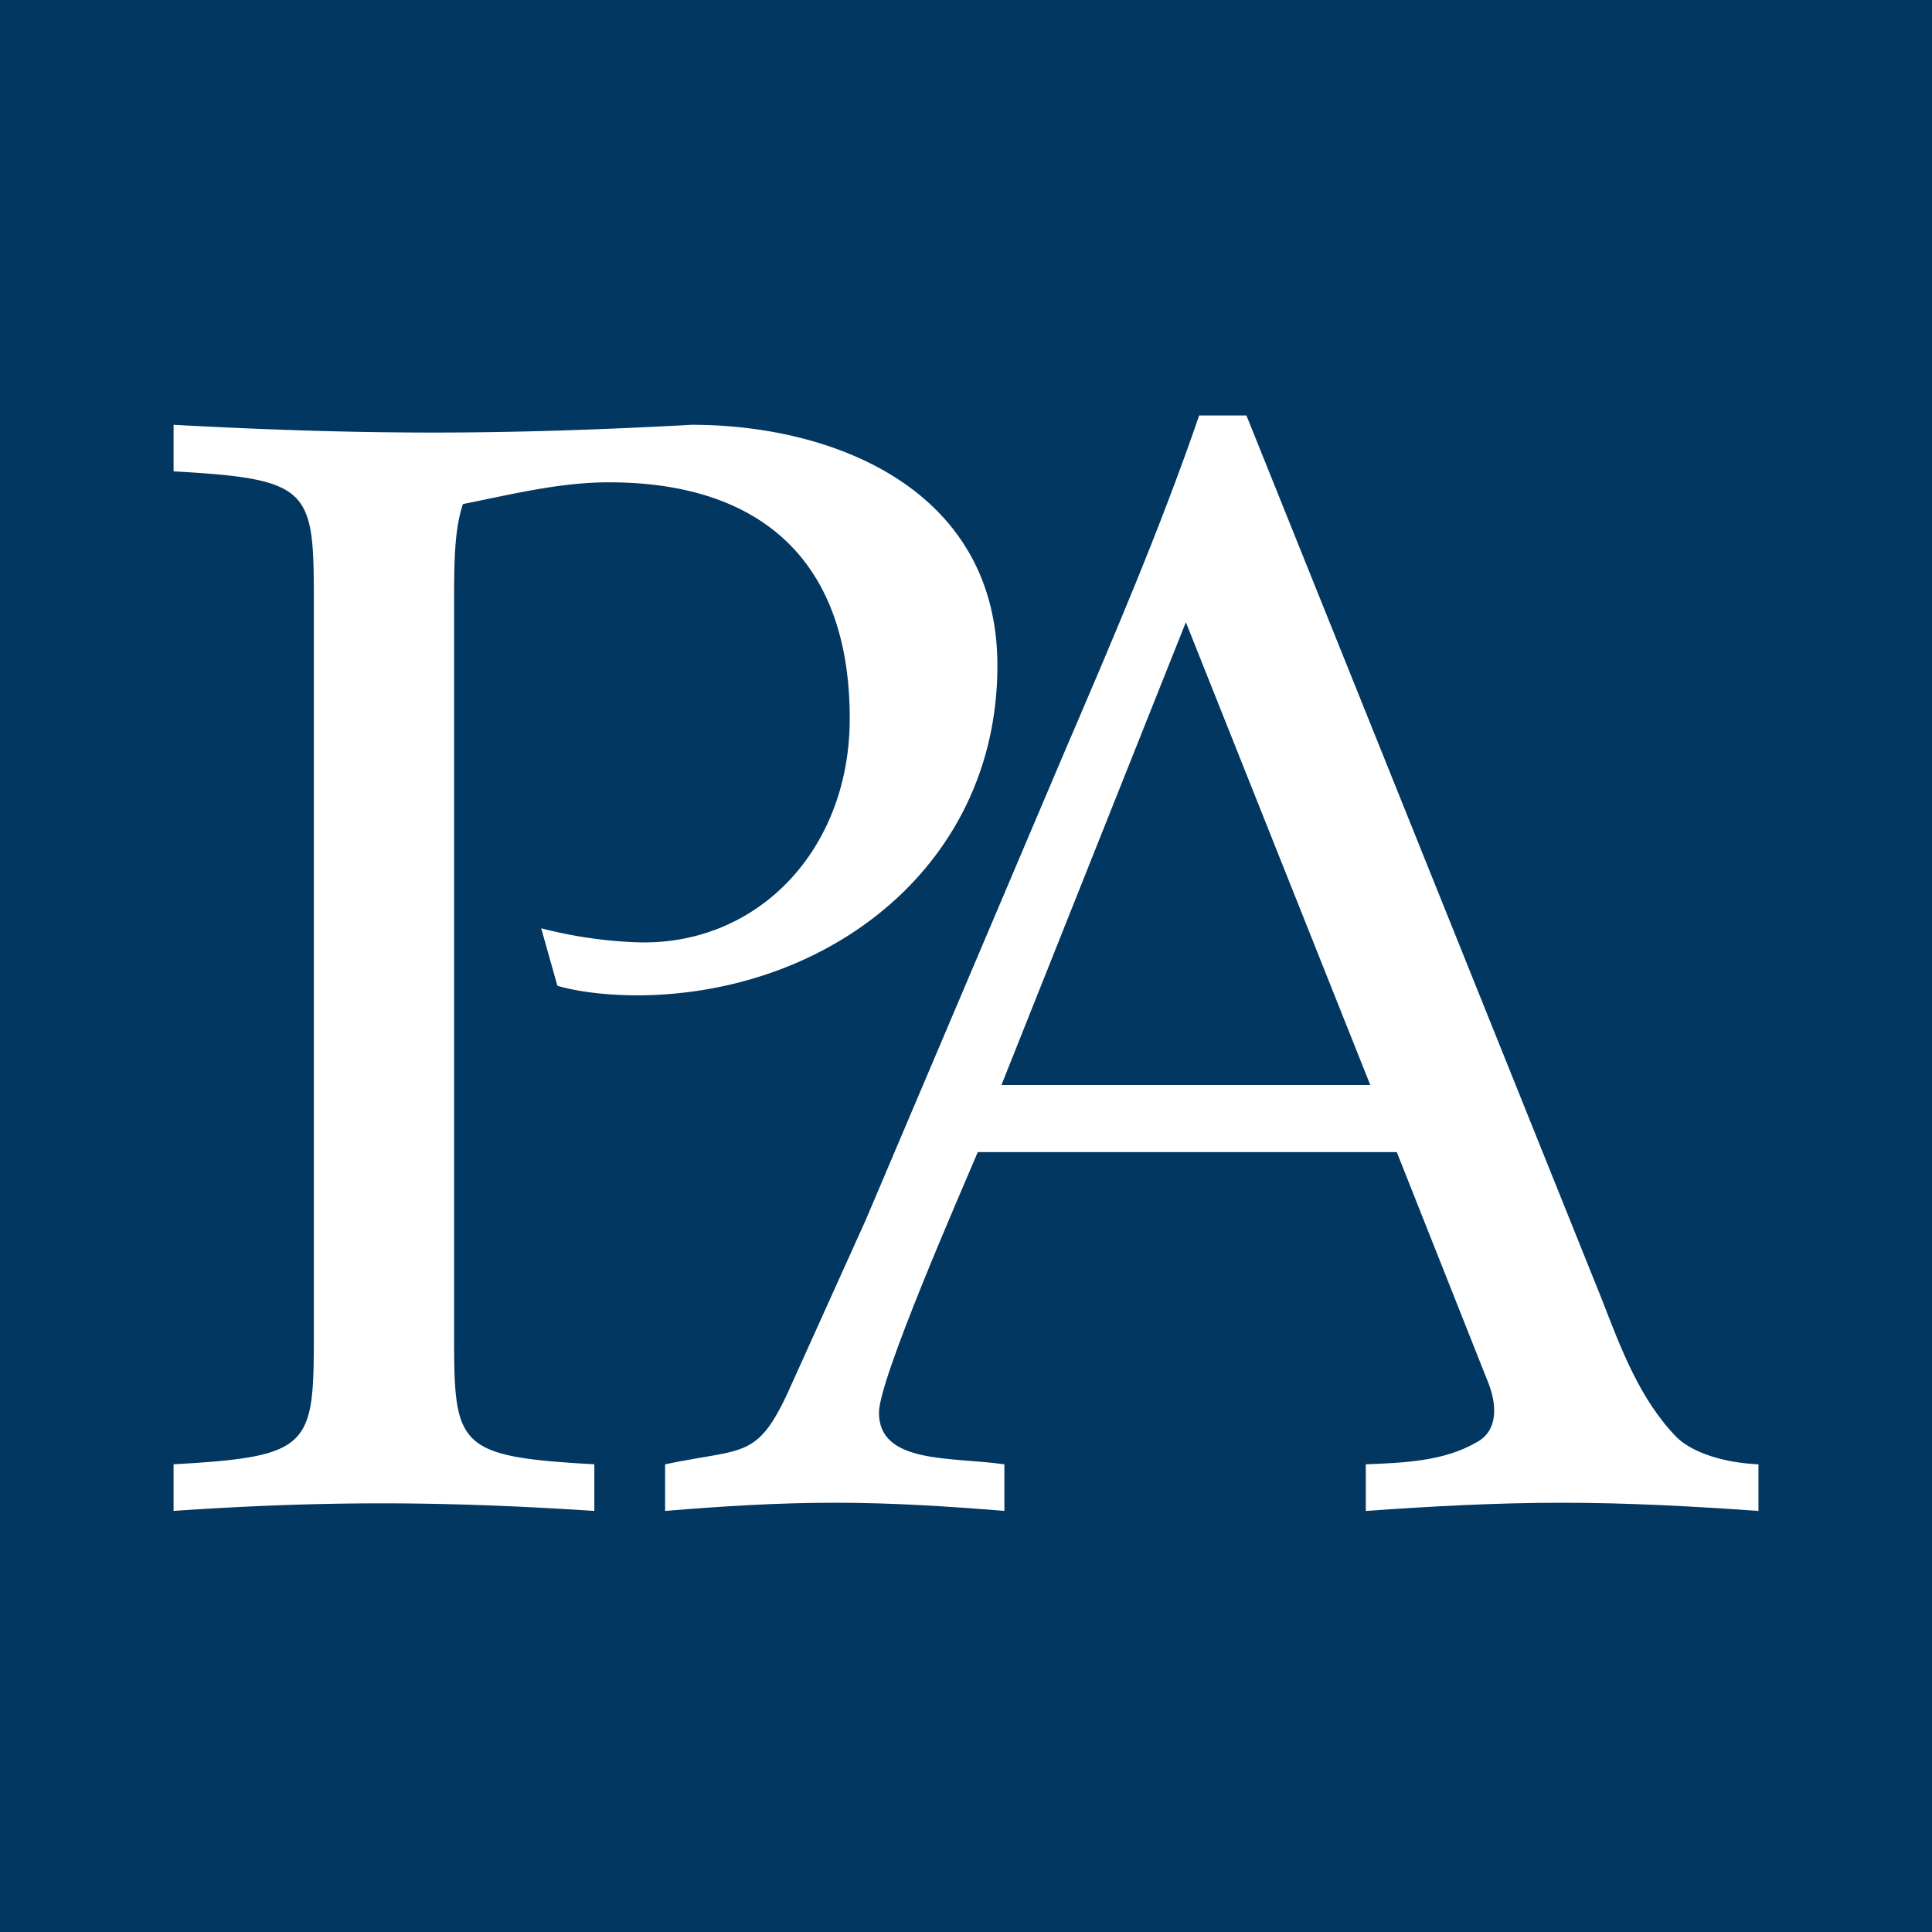 <svg id="Component_139_1" data-name="Component 139 – 1" xmlns="http://www.w3.org/2000/svg" width="512" height="512" viewBox="0 0 512 512">
  <rect id="Rectangle_7951" data-name="Rectangle 7951" width="512" height="512" fill="#023761"/>
  <g id="Group_13962" data-name="Group 13962" transform="translate(46 110.097)">
    <path id="Path_1" data-name="Path 1" d="M257.747,344.009c0,32.078.371,34.936-37.172,37.011v12.36c17.607-1.222,35.992-2.007,55.155-2.007,19.182,0,37.566.784,56.352,2.007V381.02c-37.578-2.074-37.17-4.932-37.17-37.011V154.955c0-12.773,0-21.4,2.346-28.4,12.514-2.476,25.434-5.766,38.721-5.766,39.134,0,63.786,19.756,63.786,62.588,0,35.01-24.651,60.532-56.73,59.3a118.414,118.414,0,0,1-25.039-3.7l4.3,15.236c5.481,1.642,14.878,2.871,25.434,2.445,48.908-2.049,91.166-35.813,91.166-87.288,0-46.531-43.048-63.823-81-63.823-22.7,1.235-45.389,2.056-68.466,2.056-23.471,0-46.172-.821-68.854-2.056v12.341c37.542,2.074,37.172,4.951,37.172,37.067V344.009Z" transform="translate(-220.575 -103.068)" fill="#fff"/>
    <path id="Path_12181" data-name="Path 12181" d="M374.035,155.5H361.514c-10.173,29.7-23.091,59.818-35.611,88.983l-52.774,124.28-19.166,42.458c-9.389,21.428-12.1,17.63-33.982,22.238v12.355c14.827-1.219,29.679-2.169,44.943-2.169s30.114.95,44.966,2.169V433.463c-14.067-2.017-33.233,0-33.233-13.692,0-8.956,21.5-57.931,26.188-69.056H413.879l23.842,60.1c3.153,7.327,2.743,13.973-2.707,16.822-8.616,5.016-19.166,5.426-29.341,5.826v12.355c17.231-1.219,34.429-2.169,52-2.169,17.629,0,34.827.95,52.059,2.169V433.463c-9.027-.4-17.232-2.967-21.547-7.046-9.764-9.905-14.852-23.468-19.938-36.631L374.035,155.5Zm-64.918,177.44L357.987,210.3l48.871,122.639Z" transform="translate(-89.722 -155.502)" fill="#fff"/>
  </g>
</svg>
